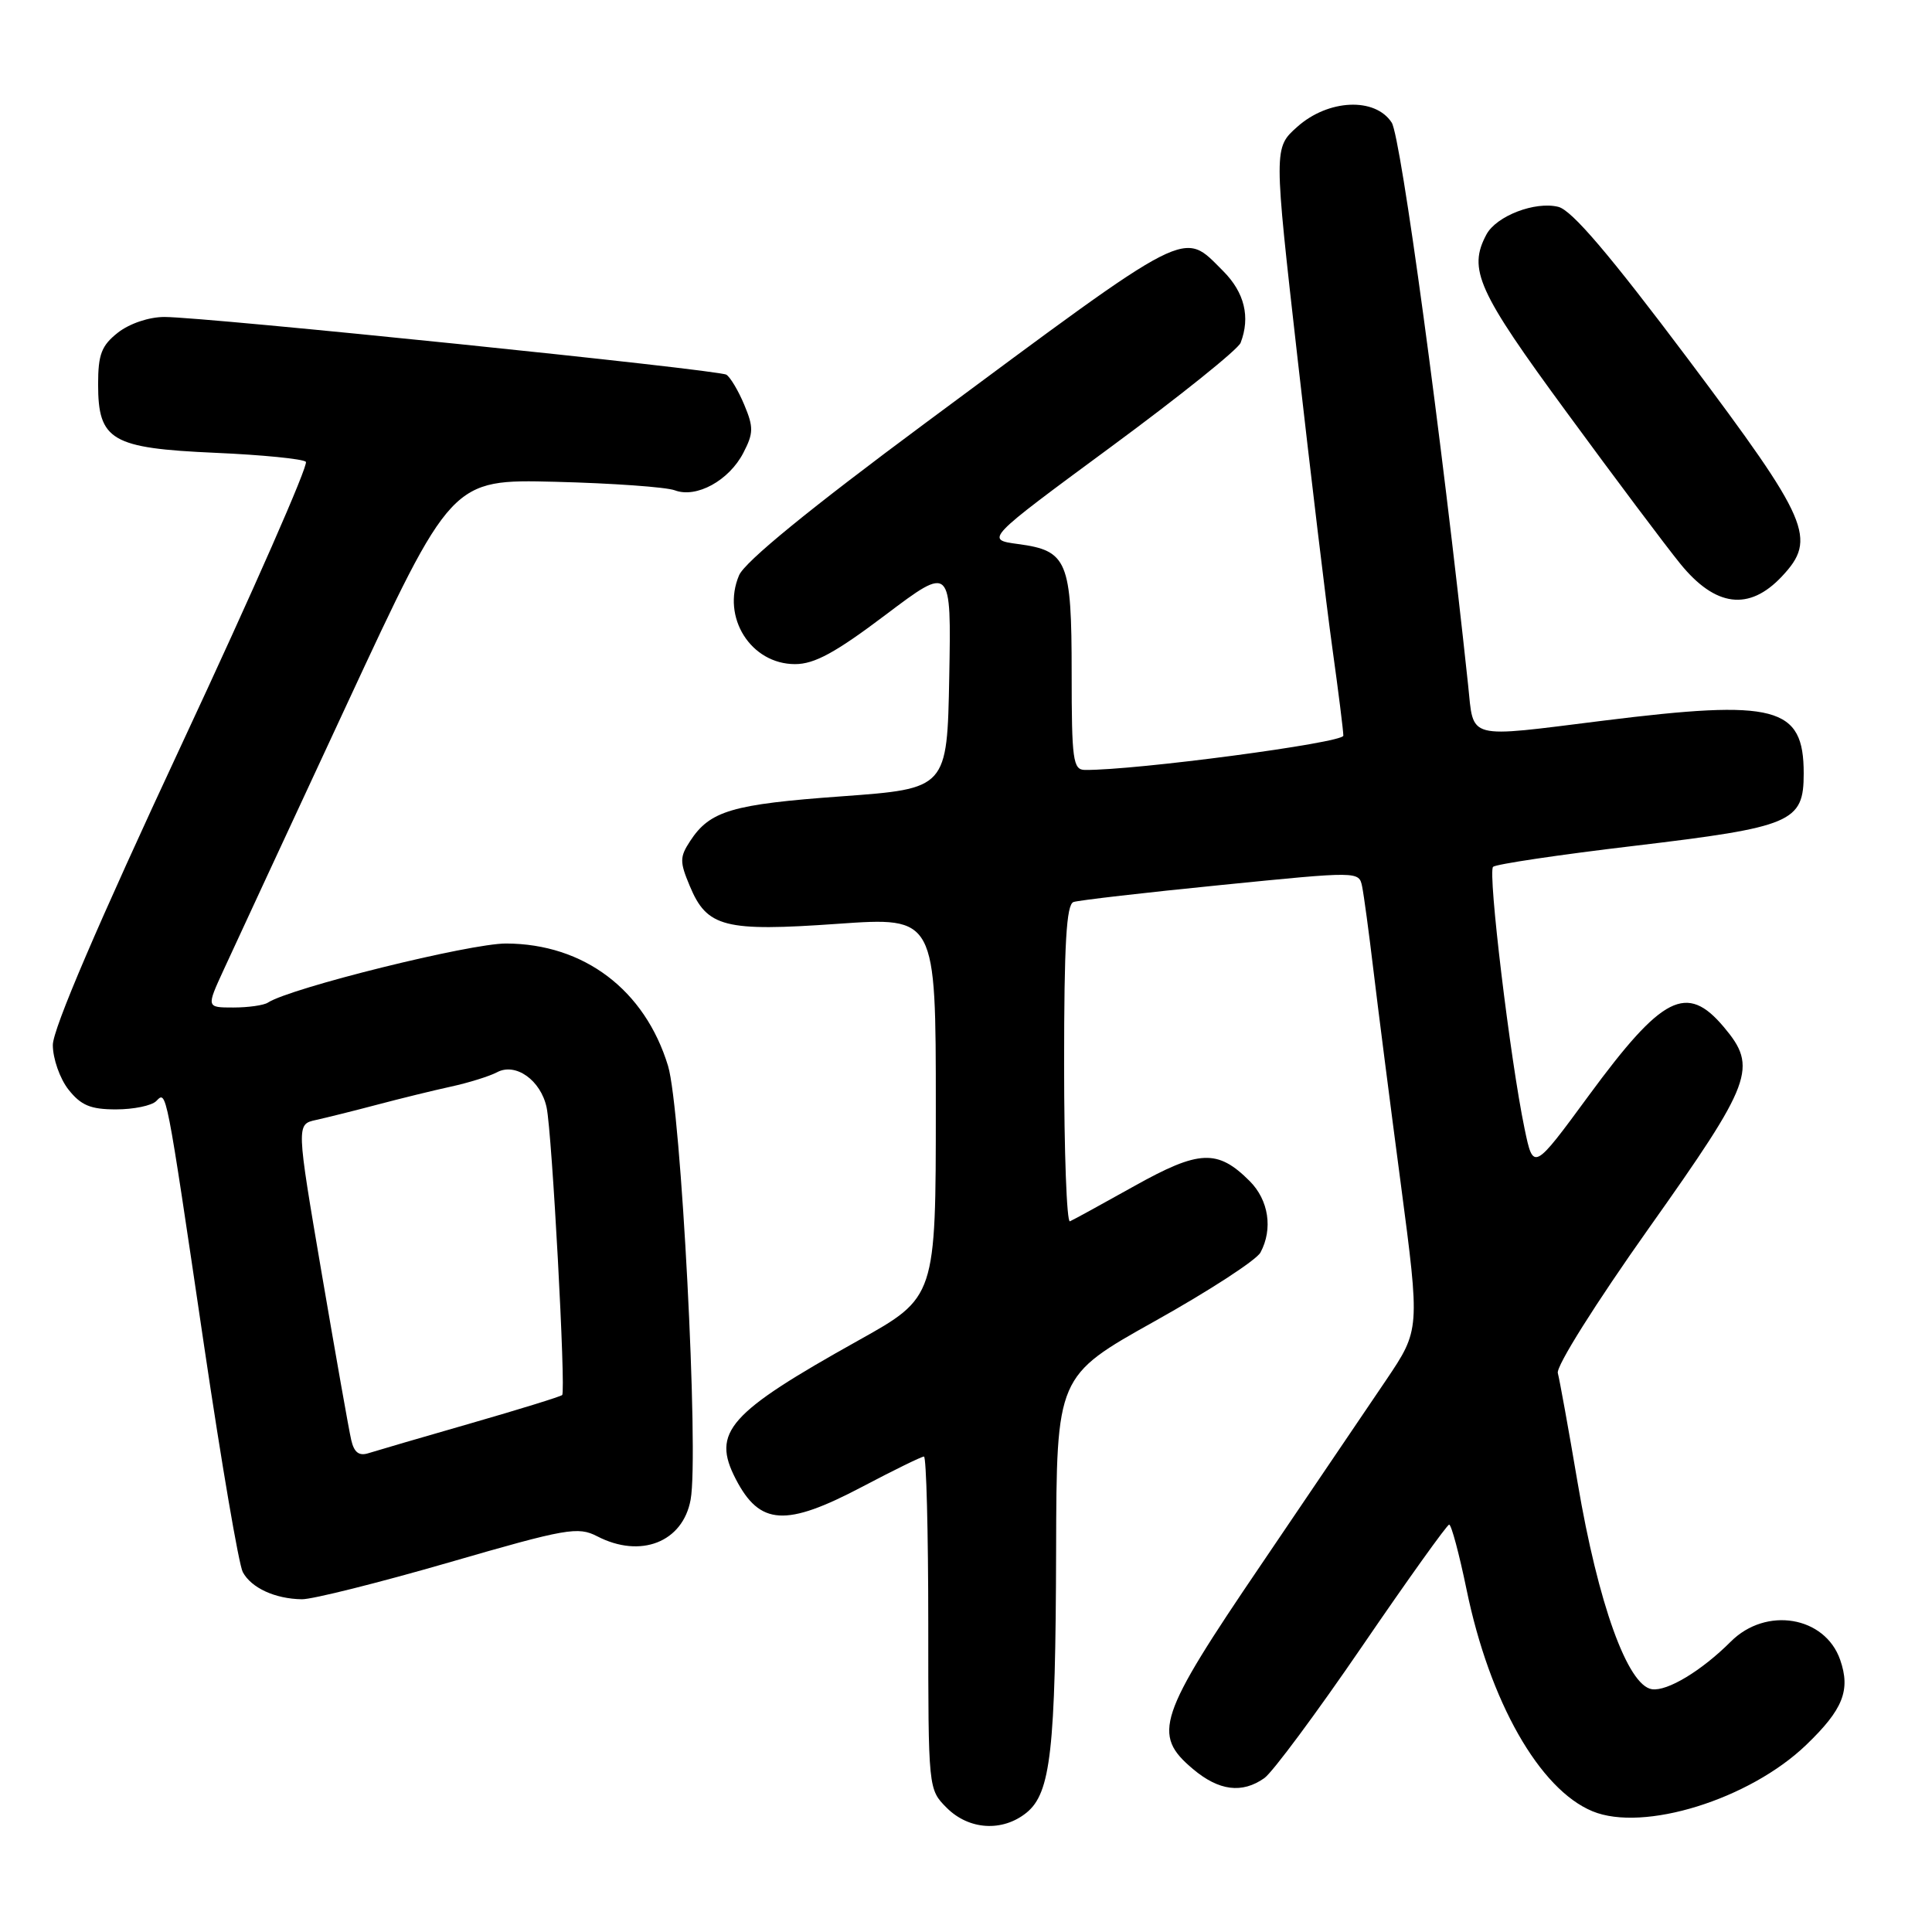 <?xml version="1.0" encoding="UTF-8" standalone="no"?>
<!DOCTYPE svg PUBLIC "-//W3C//DTD SVG 1.1//EN" "http://www.w3.org/Graphics/SVG/1.1/DTD/svg11.dtd" >
<svg xmlns="http://www.w3.org/2000/svg" xmlns:xlink="http://www.w3.org/1999/xlink" version="1.1" viewBox="0 0 256 256">
 <g >
 <path fill="currentColor"
d=" M 136.02 240.19 C 139.23 237.58 139.87 231.93 139.94 205.42 C 140.00 182.34 140.00 182.34 153.02 175.06 C 160.18 171.06 166.48 166.97 167.02 165.96 C 168.69 162.85 168.11 159.02 165.59 156.50 C 161.34 152.25 158.91 152.35 150.32 157.15 C 146.04 159.54 142.20 161.65 141.77 161.83 C 141.35 162.02 141.00 152.67 141.00 141.05 C 141.00 125.05 141.30 119.84 142.25 119.52 C 142.94 119.29 151.73 118.27 161.79 117.27 C 180.07 115.44 180.07 115.44 180.49 117.47 C 180.72 118.59 181.39 123.55 181.98 128.50 C 182.57 133.45 184.20 146.21 185.61 156.85 C 188.16 176.19 188.16 176.19 183.68 182.85 C 181.21 186.51 173.75 197.52 167.10 207.33 C 153.41 227.49 152.63 229.83 158.08 234.41 C 161.51 237.30 164.58 237.69 167.53 235.61 C 168.61 234.85 174.45 226.98 180.50 218.13 C 186.55 209.28 191.74 202.03 192.02 202.02 C 192.31 202.01 193.35 205.89 194.33 210.64 C 197.38 225.46 203.99 237.10 211.01 240.00 C 217.76 242.80 231.83 238.43 239.34 231.20 C 244.22 226.51 245.23 223.96 243.83 219.93 C 241.81 214.15 234.01 212.85 229.34 217.52 C 225.48 221.38 220.93 224.13 218.89 223.83 C 215.67 223.35 211.76 212.49 209.05 196.50 C 207.84 189.35 206.65 182.80 206.42 181.94 C 206.17 181.06 211.44 172.68 218.49 162.73 C 232.24 143.33 232.94 141.45 228.41 136.08 C 223.50 130.25 220.29 131.88 210.54 145.14 C 203.18 155.16 203.18 155.16 202.01 149.54 C 200.11 140.41 197.12 115.55 197.84 114.86 C 198.20 114.51 206.58 113.26 216.46 112.09 C 237.52 109.58 239.00 108.95 239.00 102.48 C 239.00 93.60 235.34 92.64 212.46 95.49 C 194.08 97.78 195.31 98.11 194.53 90.75 C 191.01 57.71 185.63 18.15 184.41 16.25 C 182.22 12.86 176.00 13.14 171.90 16.80 C 168.77 19.59 168.77 19.59 171.94 47.55 C 173.68 62.92 175.75 80.19 176.55 85.92 C 177.35 91.66 178.00 96.86 178.00 97.48 C 178.00 98.43 150.40 102.09 143.75 102.02 C 142.18 102.00 142.00 100.72 142.00 89.19 C 142.00 74.31 141.44 72.96 134.91 72.09 C 130.54 71.50 130.54 71.50 147.16 59.25 C 156.31 52.51 164.06 46.29 164.39 45.42 C 165.70 42.01 164.90 38.75 162.08 35.92 C 156.63 30.48 158.18 29.69 122.69 56.00 C 107.26 67.44 98.69 74.44 97.93 76.23 C 95.57 81.79 99.49 88.00 105.35 88.00 C 107.92 88.00 110.71 86.48 117.37 81.45 C 126.05 74.91 126.05 74.91 125.78 89.70 C 125.50 104.50 125.50 104.50 111.50 105.52 C 96.99 106.57 94.07 107.43 91.45 111.44 C 90.06 113.56 90.05 114.19 91.40 117.40 C 93.68 122.88 95.99 123.47 111.01 122.41 C 124.00 121.50 124.00 121.50 124.00 146.69 C 124.00 171.89 124.00 171.89 113.75 177.61 C 96.47 187.26 94.27 189.75 97.49 195.98 C 100.68 202.14 104.10 202.35 114.26 197.00 C 118.43 194.80 122.11 193.00 122.43 193.00 C 122.74 193.00 123.00 202.92 123.00 215.05 C 123.00 237.09 123.00 237.09 125.45 239.55 C 128.40 242.49 132.84 242.76 136.02 240.19 Z  M 59.43 207.05 C 75.09 202.51 76.58 202.25 79.14 203.57 C 84.88 206.54 90.48 204.35 91.51 198.72 C 92.63 192.67 90.24 146.91 88.52 141.24 C 85.45 131.16 77.38 125.06 67.07 125.02 C 62.29 125.00 38.50 130.90 35.50 132.85 C 34.95 133.21 32.89 133.50 30.92 133.50 C 27.34 133.50 27.34 133.50 29.64 128.50 C 30.90 125.75 38.21 110.00 45.88 93.50 C 59.82 63.50 59.82 63.50 73.58 63.84 C 81.14 64.03 88.27 64.54 89.42 64.97 C 92.27 66.05 96.60 63.68 98.50 60.00 C 99.85 57.40 99.86 56.60 98.62 53.64 C 97.84 51.77 96.77 49.98 96.25 49.65 C 95.16 48.98 27.22 42.00 21.79 42.00 C 19.74 42.00 17.17 42.87 15.63 44.07 C 13.45 45.79 13.00 46.95 13.00 50.92 C 13.00 58.36 14.76 59.39 28.52 60.00 C 34.75 60.27 40.15 60.81 40.53 61.19 C 40.91 61.58 33.52 78.39 24.11 98.55 C 12.97 122.43 7.00 136.35 7.00 138.47 C 7.00 140.26 7.93 142.92 9.07 144.37 C 10.73 146.47 12.00 147.00 15.37 147.00 C 17.70 147.00 20.09 146.51 20.70 145.90 C 22.08 144.52 21.93 143.75 27.07 178.50 C 29.35 193.90 31.64 207.31 32.17 208.31 C 33.29 210.40 36.44 211.86 40.00 211.91 C 41.38 211.93 50.12 209.74 59.43 207.05 Z  M 236.11 76.38 C 240.80 71.39 239.78 69.05 223.71 47.62 C 213.25 33.69 208.28 27.86 206.49 27.41 C 203.42 26.64 198.28 28.61 196.96 31.07 C 194.49 35.69 195.78 38.55 207.62 54.67 C 214.00 63.38 220.76 72.38 222.63 74.68 C 227.30 80.44 231.77 81.00 236.11 76.38 Z  M 46.54 190.81 C 46.24 189.54 44.49 179.61 42.63 168.74 C 39.26 148.97 39.26 148.97 41.88 148.40 C 43.32 148.08 46.98 147.17 50.00 146.37 C 53.02 145.57 57.42 144.49 59.76 143.98 C 62.11 143.47 64.85 142.61 65.86 142.08 C 68.32 140.76 71.66 143.13 72.43 146.75 C 73.15 150.14 75.00 184.34 74.49 184.85 C 74.29 185.05 68.83 186.74 62.37 188.60 C 55.90 190.46 49.82 192.24 48.84 192.55 C 47.57 192.96 46.92 192.46 46.54 190.81 Z "/>
</g>
</svg>
